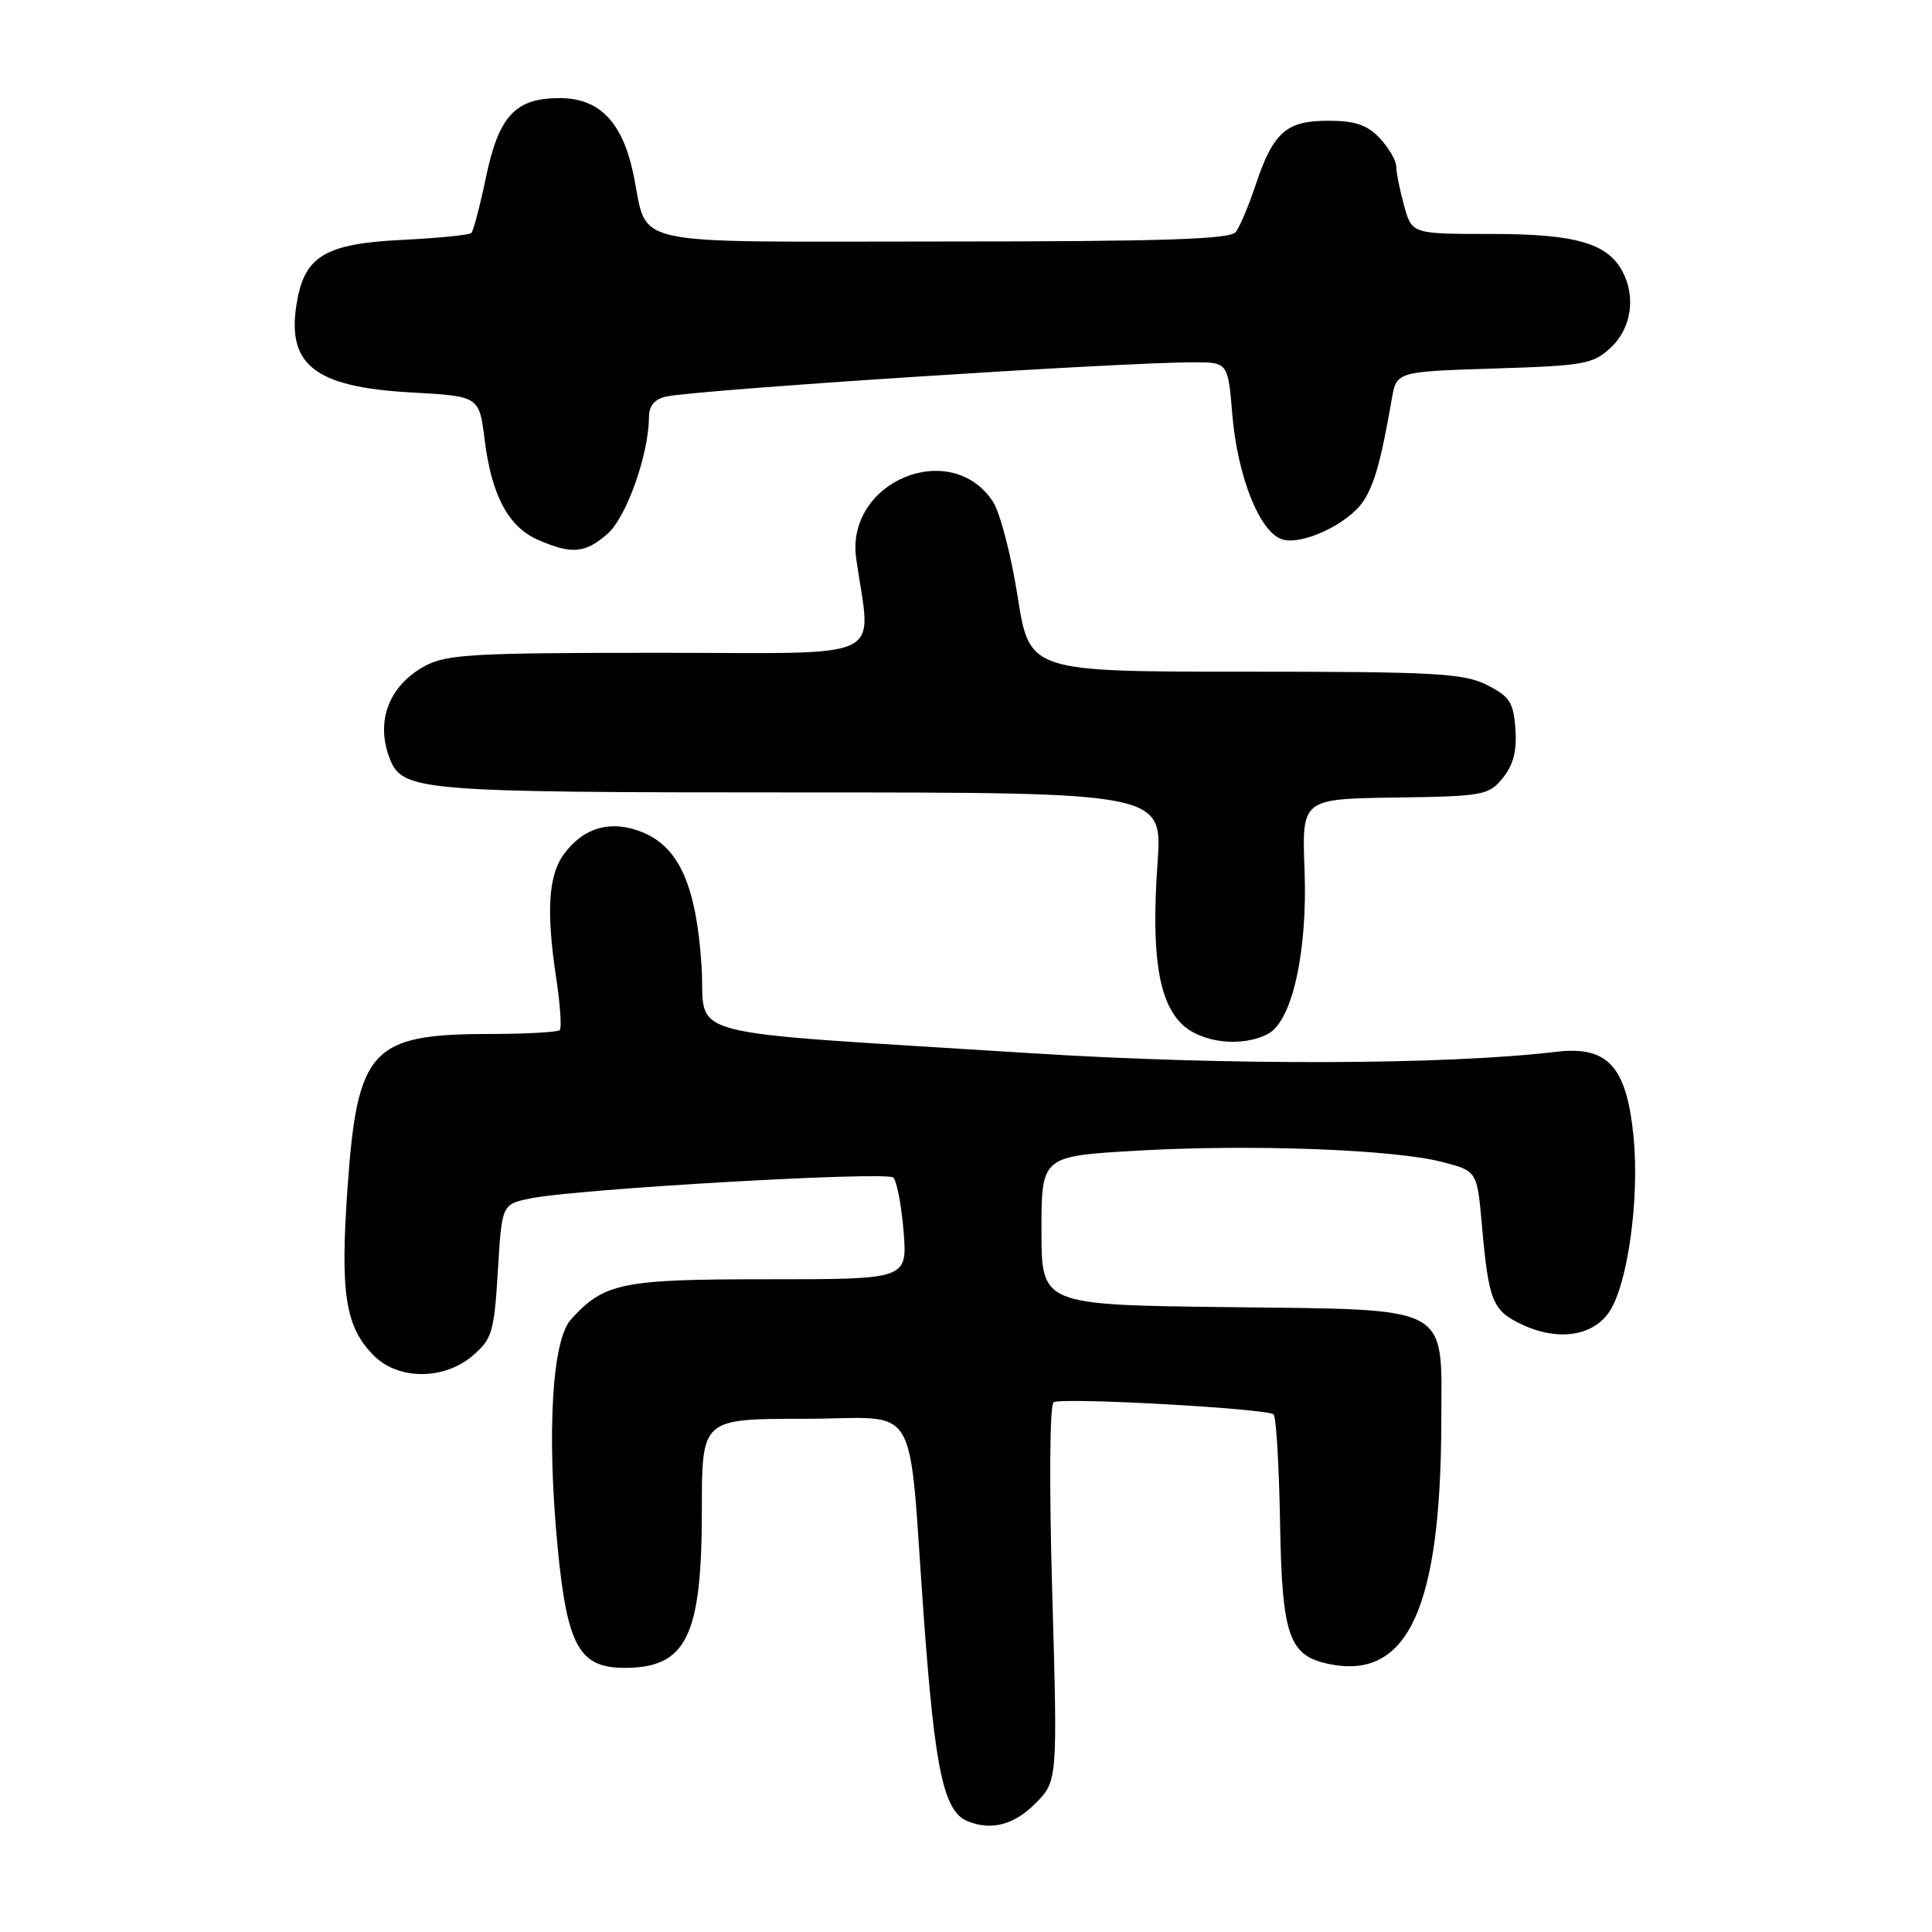 <?xml version="1.0" encoding="UTF-8" standalone="no"?>
<!DOCTYPE svg PUBLIC "-//W3C//DTD SVG 1.1//EN" "http://www.w3.org/Graphics/SVG/1.1/DTD/svg11.dtd" >
<svg xmlns="http://www.w3.org/2000/svg" xmlns:xlink="http://www.w3.org/1999/xlink" version="1.1" viewBox="0 0 256 256">
 <g >
 <path fill="currentColor"
d=" M 137.15 239.01 C 140.14 236.02 140.14 236.02 139.43 211.16 C 139.01 196.76 139.09 186.09 139.61 185.80 C 140.82 185.13 167.98 186.64 168.76 187.42 C 169.10 187.76 169.48 194.13 169.61 201.58 C 169.87 217.00 170.77 219.49 176.41 220.55 C 186.60 222.46 190.93 212.89 190.98 188.36 C 191.01 172.68 192.67 173.57 162.59 173.20 C 138.00 172.90 138.00 172.90 138.00 163.05 C 138.00 153.20 138.00 153.20 150.67 152.47 C 165.77 151.60 184.71 152.30 191.11 153.97 C 195.72 155.17 195.72 155.17 196.36 162.33 C 197.25 172.40 197.75 173.65 201.63 175.49 C 206.28 177.70 210.86 177.11 213.12 174.00 C 215.63 170.55 217.28 158.94 216.45 150.59 C 215.53 141.29 213.03 138.55 206.20 139.37 C 191.52 141.12 162.48 141.19 136.69 139.56 C 88.63 136.50 93.58 137.81 92.96 128.00 C 92.28 117.48 90.03 112.33 85.23 110.32 C 81.08 108.59 77.42 109.56 74.77 113.11 C 72.65 115.94 72.35 120.71 73.72 129.75 C 74.24 133.19 74.44 136.22 74.17 136.50 C 73.89 136.77 69.58 137.01 64.58 137.01 C 49.22 137.04 47.34 139.09 46.06 157.25 C 45.05 171.38 45.75 175.84 49.54 179.63 C 52.79 182.89 58.87 182.88 62.66 179.61 C 65.21 177.43 65.48 176.49 65.97 168.40 C 66.50 159.58 66.50 159.58 70.26 158.80 C 76.35 157.54 117.42 155.18 118.36 156.03 C 118.83 156.46 119.44 159.67 119.73 163.16 C 120.23 169.51 120.23 169.51 101.87 169.51 C 82.36 169.50 80.05 169.97 75.64 174.85 C 73.16 177.59 72.44 189.83 73.88 204.92 C 75.14 218.09 76.74 221.00 82.74 221.00 C 90.97 221.00 93.00 216.85 93.00 200.03 C 93.00 188.00 93.00 188.00 106.45 188.00 C 122.28 188.00 120.24 184.59 122.44 214.72 C 123.90 234.67 125.07 240.06 128.23 241.33 C 131.35 242.59 134.35 241.81 137.15 239.01 Z  M 168.04 136.98 C 171.23 135.27 173.27 126.08 172.86 115.30 C 172.50 105.86 172.50 105.86 184.84 105.68 C 196.58 105.51 197.27 105.38 199.14 103.08 C 200.53 101.36 201.01 99.47 200.80 96.58 C 200.54 93.04 200.03 92.27 197.00 90.75 C 193.91 89.21 190.13 89.00 164.96 89.00 C 136.41 89.00 136.41 89.00 134.84 79.03 C 133.98 73.55 132.51 67.91 131.58 66.49 C 126.02 57.99 112.01 63.80 113.45 74.00 C 115.41 87.87 118.28 86.50 87.32 86.50 C 62.65 86.50 59.14 86.70 56.28 88.26 C 51.54 90.85 49.74 95.56 51.62 100.46 C 53.30 104.83 55.32 105.00 105.97 105.00 C 154.04 105.00 154.04 105.00 153.38 114.35 C 152.54 126.31 153.47 132.56 156.53 135.63 C 159.10 138.19 164.57 138.83 168.04 136.98 Z  M 80.48 70.75 C 83.00 68.56 85.96 60.24 85.99 55.27 C 86.00 53.77 86.74 52.88 88.25 52.55 C 92.50 51.64 147.93 48.03 158.10 48.01 C 162.71 48.00 162.71 48.00 163.29 54.97 C 163.98 63.14 166.92 70.52 169.87 71.46 C 172.54 72.31 178.68 69.41 180.68 66.37 C 182.13 64.15 183.02 60.94 184.42 52.87 C 185.05 49.24 185.05 49.24 197.98 48.83 C 209.95 48.46 211.10 48.25 213.46 46.04 C 216.16 43.50 216.79 39.34 214.97 35.94 C 212.97 32.21 208.71 31.00 197.60 31.00 C 187.09 31.00 187.09 31.00 186.05 27.25 C 185.48 25.19 185.01 22.85 185.01 22.06 C 185.00 21.27 184.02 19.59 182.83 18.31 C 181.15 16.54 179.57 16.00 175.98 16.00 C 170.42 16.00 168.71 17.52 166.35 24.58 C 165.45 27.29 164.28 30.06 163.74 30.75 C 162.98 31.71 154.00 32.00 124.91 32.00 C 81.92 32.00 86.03 32.91 83.89 22.91 C 82.43 16.10 79.38 13.00 74.16 13.00 C 68.29 13.00 66.10 15.34 64.40 23.46 C 63.60 27.27 62.73 30.60 62.46 30.87 C 62.19 31.14 58.04 31.55 53.24 31.79 C 43.31 32.28 40.49 33.88 39.41 39.65 C 37.79 48.25 41.47 51.27 54.45 52.00 C 63.50 52.50 63.50 52.50 64.21 58.22 C 65.13 65.65 67.36 69.82 71.31 71.54 C 75.78 73.48 77.51 73.33 80.48 70.75 Z "/>
</g>
</svg>